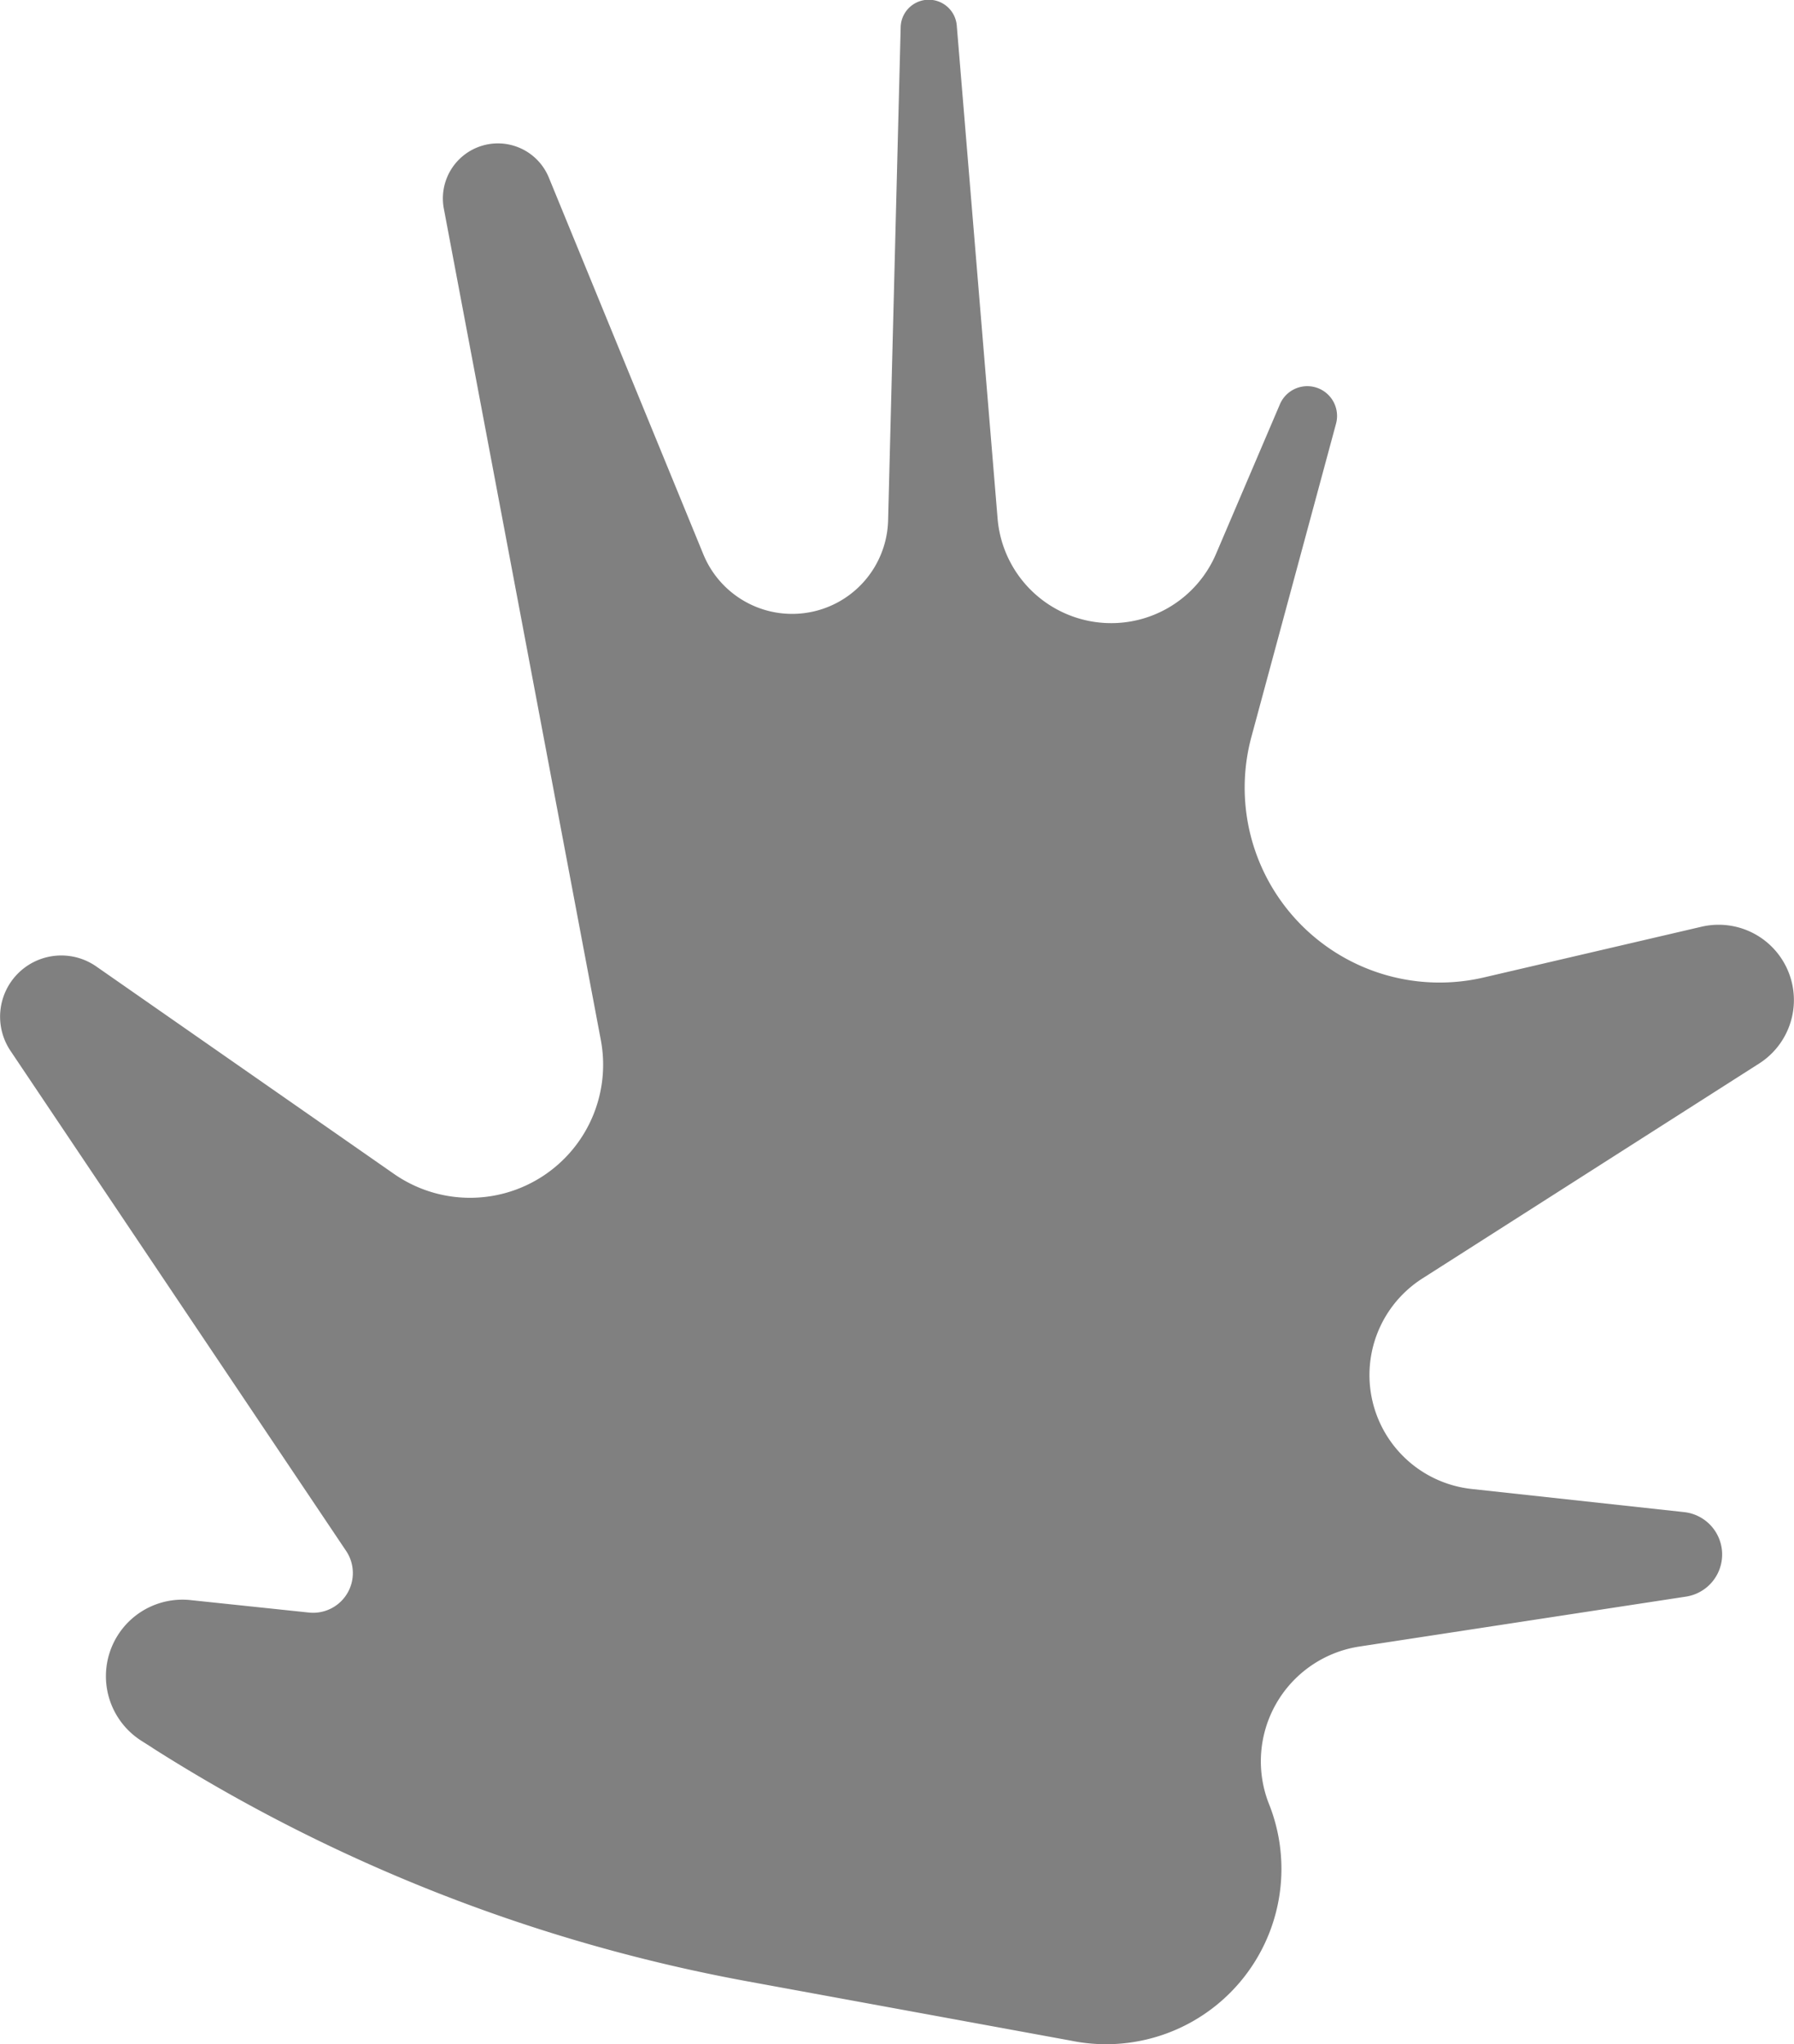 <?xml version="1.0" encoding="UTF-8" standalone="no"?>
<!-- Created with Inkscape (http://www.inkscape.org/) -->

<svg
   width="24.709mm"
   height="28.15mm"
   viewBox="0 0 24.709 28.15"
   version="1.1"
   id="svg1"
   xml:space="preserve"
   xmlns:xlink="http://www.w3.org/1999/xlink"
   xmlns="http://www.w3.org/2000/svg"
   xmlns:svg="http://www.w3.org/2000/svg"><defs
     id="defs1"><color-profile
       name="Adobe-RGB-1998"
       xlink:href="../../../../../../WINDOWS/system32/spool/drivers/color/AdobeRGB1998.icc"
       id="color-profile1" /></defs><g
     id="layer1"
     transform="translate(239.846,-228.871)"><path
       style="fill:#808080;fill-opacity:1;stroke:none;stroke-width:0.265;stroke-dasharray:none;stroke-opacity:1"
       d="m -213.748,662.543 -0.156,-0.099 a 1.054,1.054 109.219 0 1 0.675,-1.937 l 1.635,0.172 a 0.547,0.547 121.07 0 0 0.511,-0.849 l -4.624,-6.889 a 0.843,0.843 135.498 0 1 1.181,-1.161 l 4.102,2.858 a 1.833,1.833 147.083 0 0 2.849,-1.845 l -2.163,-11.453 a 0.758,0.758 163.503 0 1 1.445,-0.428 l 2.13,5.193 a 1.322,1.322 169.581 0 0 2.545,-0.468 l 0.173,-6.787 a 0.387,0.387 178.363 0 1 0.773,-0.022 l 0.562,6.786 a 1.57,1.57 9.199 0 0 3.008,0.487 l 0.88,-2.061 a 0.41,0.41 19.128 0 1 0.773,0.268 l -1.165,4.311 a 2.684,2.684 46.004 0 0 3.2,3.314 l 3,-0.699 a 1.037,1.037 67.171 0 1 0.793,1.884 l -4.638,2.96 a 1.578,1.578 76.831 0 0 0.678,2.899 l 2.93,0.319 a 0.587,0.587 88.754 0 1 0.025,1.163 l -4.501,0.688 a 1.599,1.599 119.431 0 0 -1.236,2.191 2.415,2.415 130.308 0 1 -2.744,3.235 l -4.441,-0.814 a 23.033,23.033 21.407 0 1 -8.202,-3.216 z"
       id="path75-5-3-9"
       transform="translate(-23.996,-409.601)" /></g></svg>
